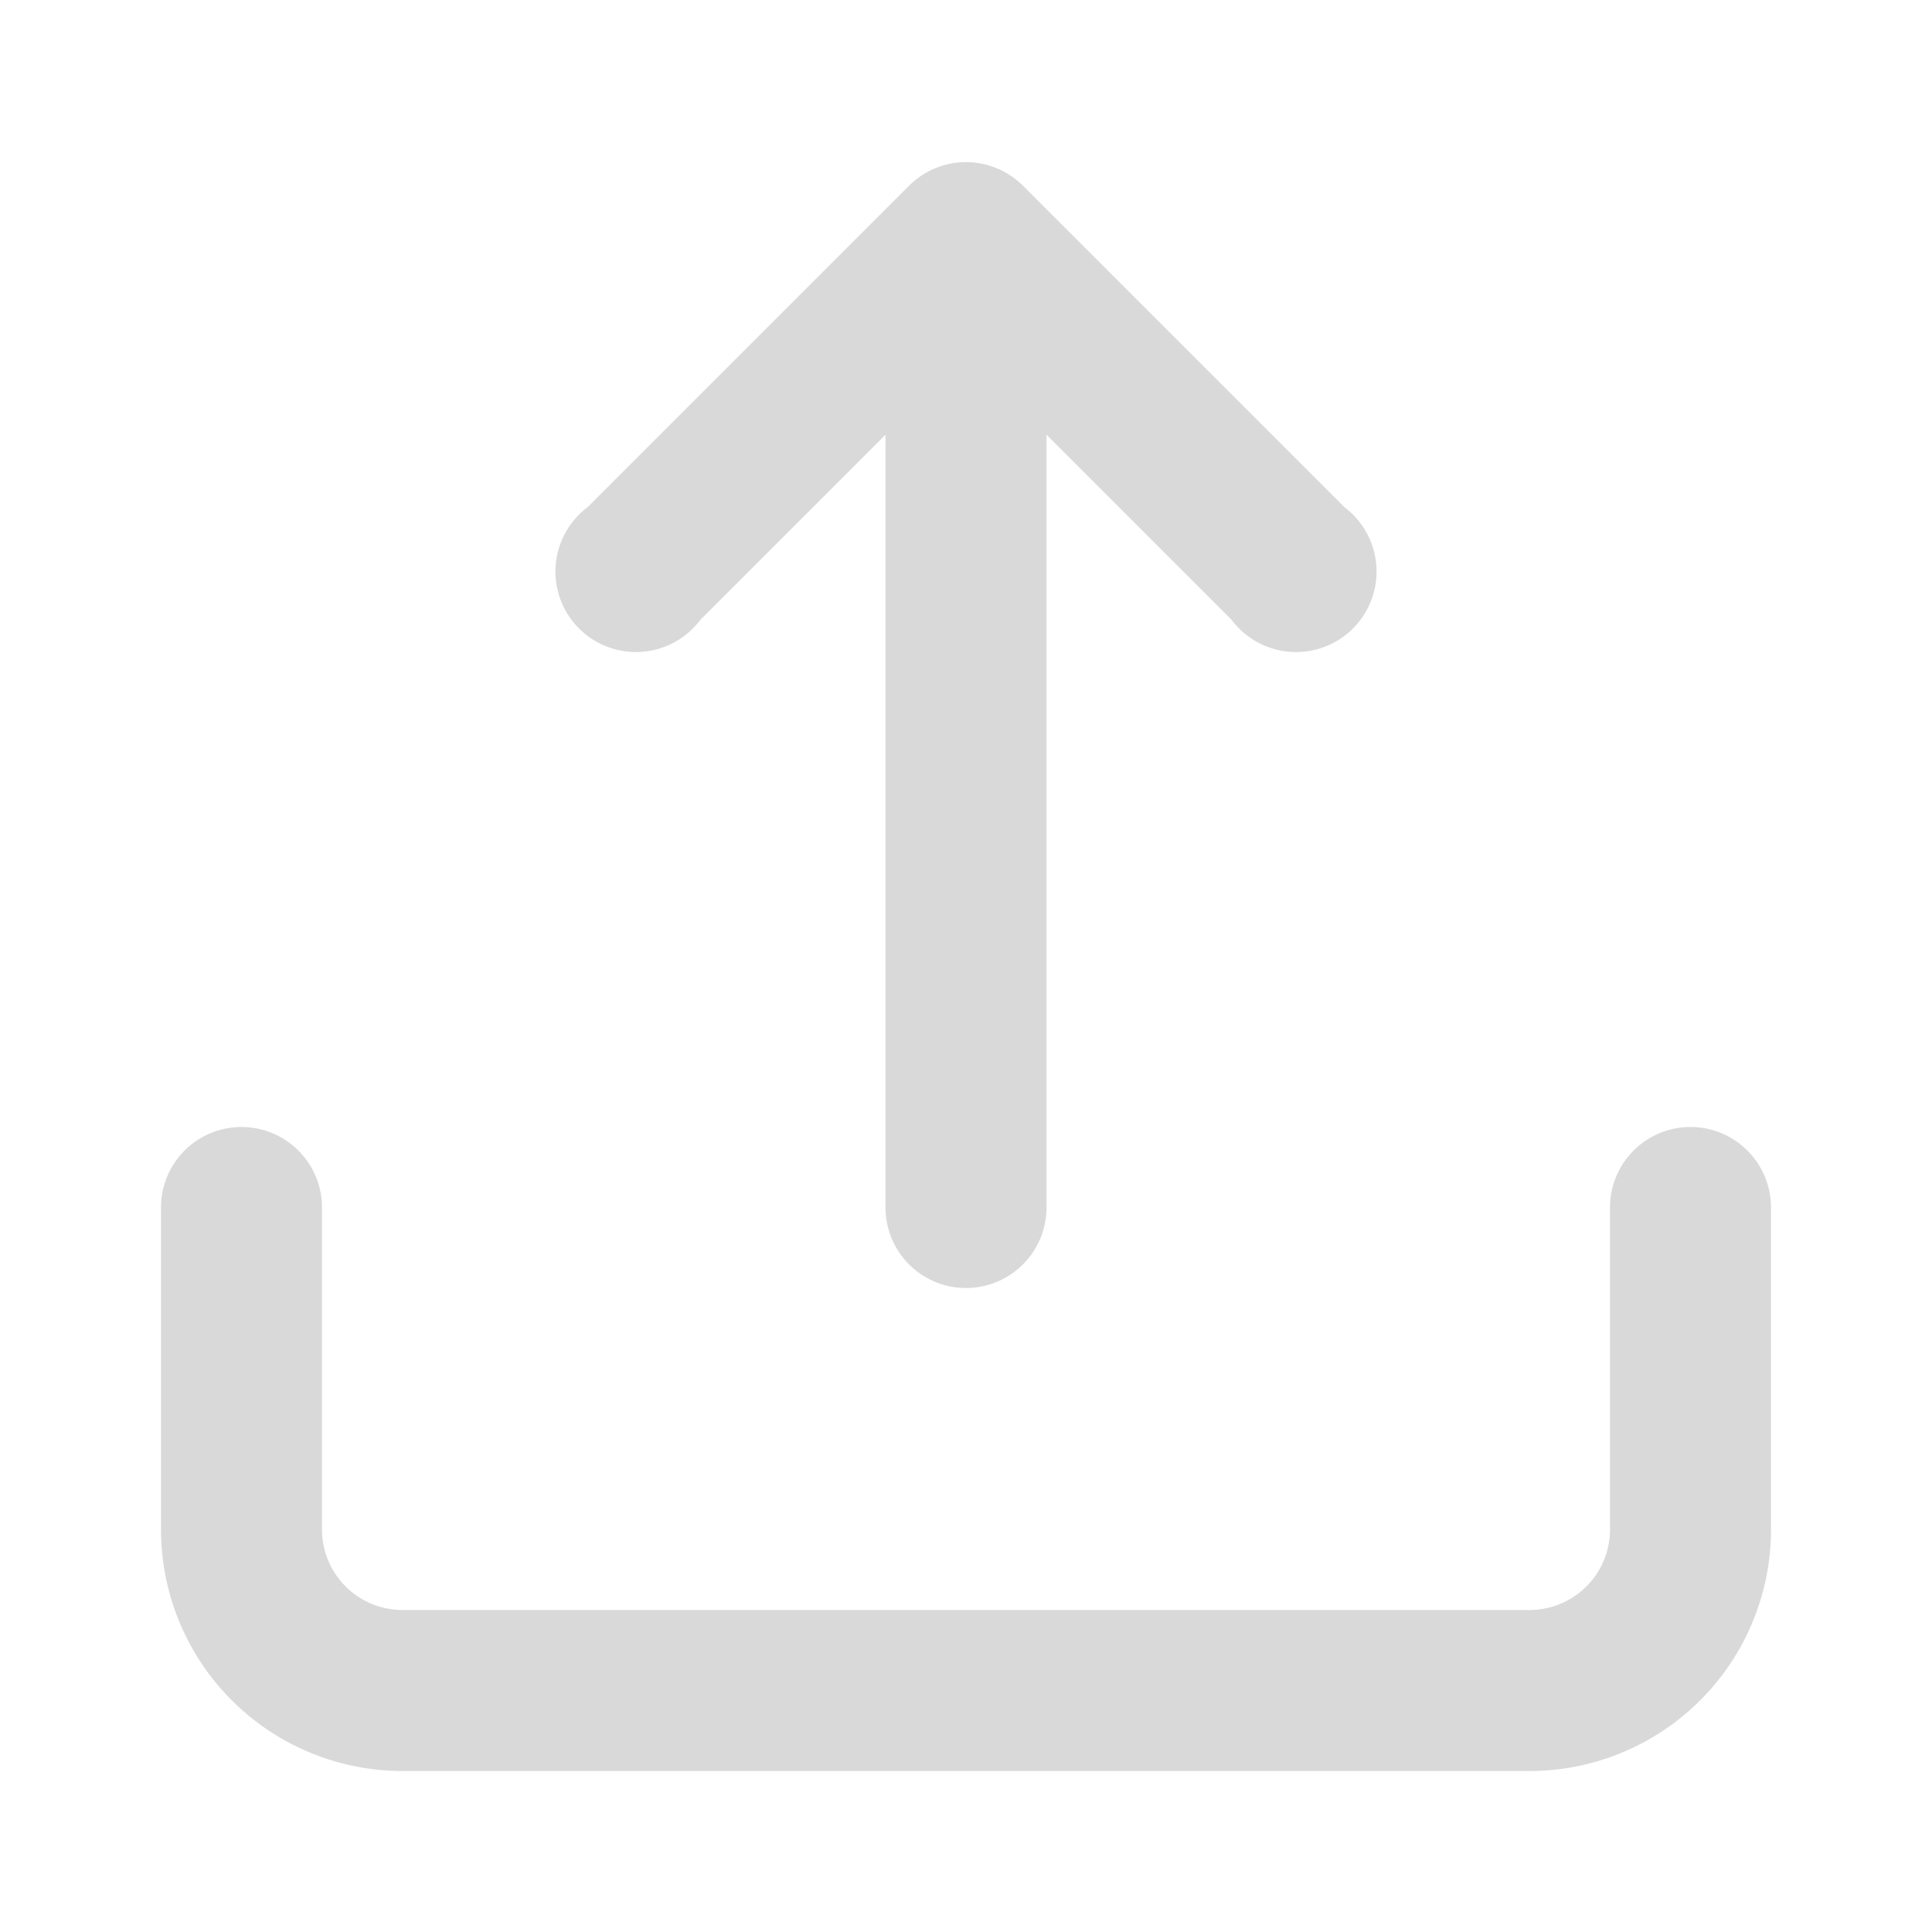 <svg xmlns="http://www.w3.org/2000/svg" viewBox="0 0 24 24" fill="#d9d9d9"><path d="m8.7 7.7L11 5.4V15a1 1 0 002 0V5.4l2.3 2.3a1 1 0 101.4-1.4l-4-4a1 1 0 00-1.4 0l-4 4a1 1 0 101.4 1.4zM21 14a1 1 0 00-1 1v4a1 1 0 01-1 1H5a1 1 0 01-1-1v-4a1 1 0 00-2 0v4a3 3 0 003 3h14a3 3 0 003-3v-4a1 1 0 00-1-1z"/></svg>